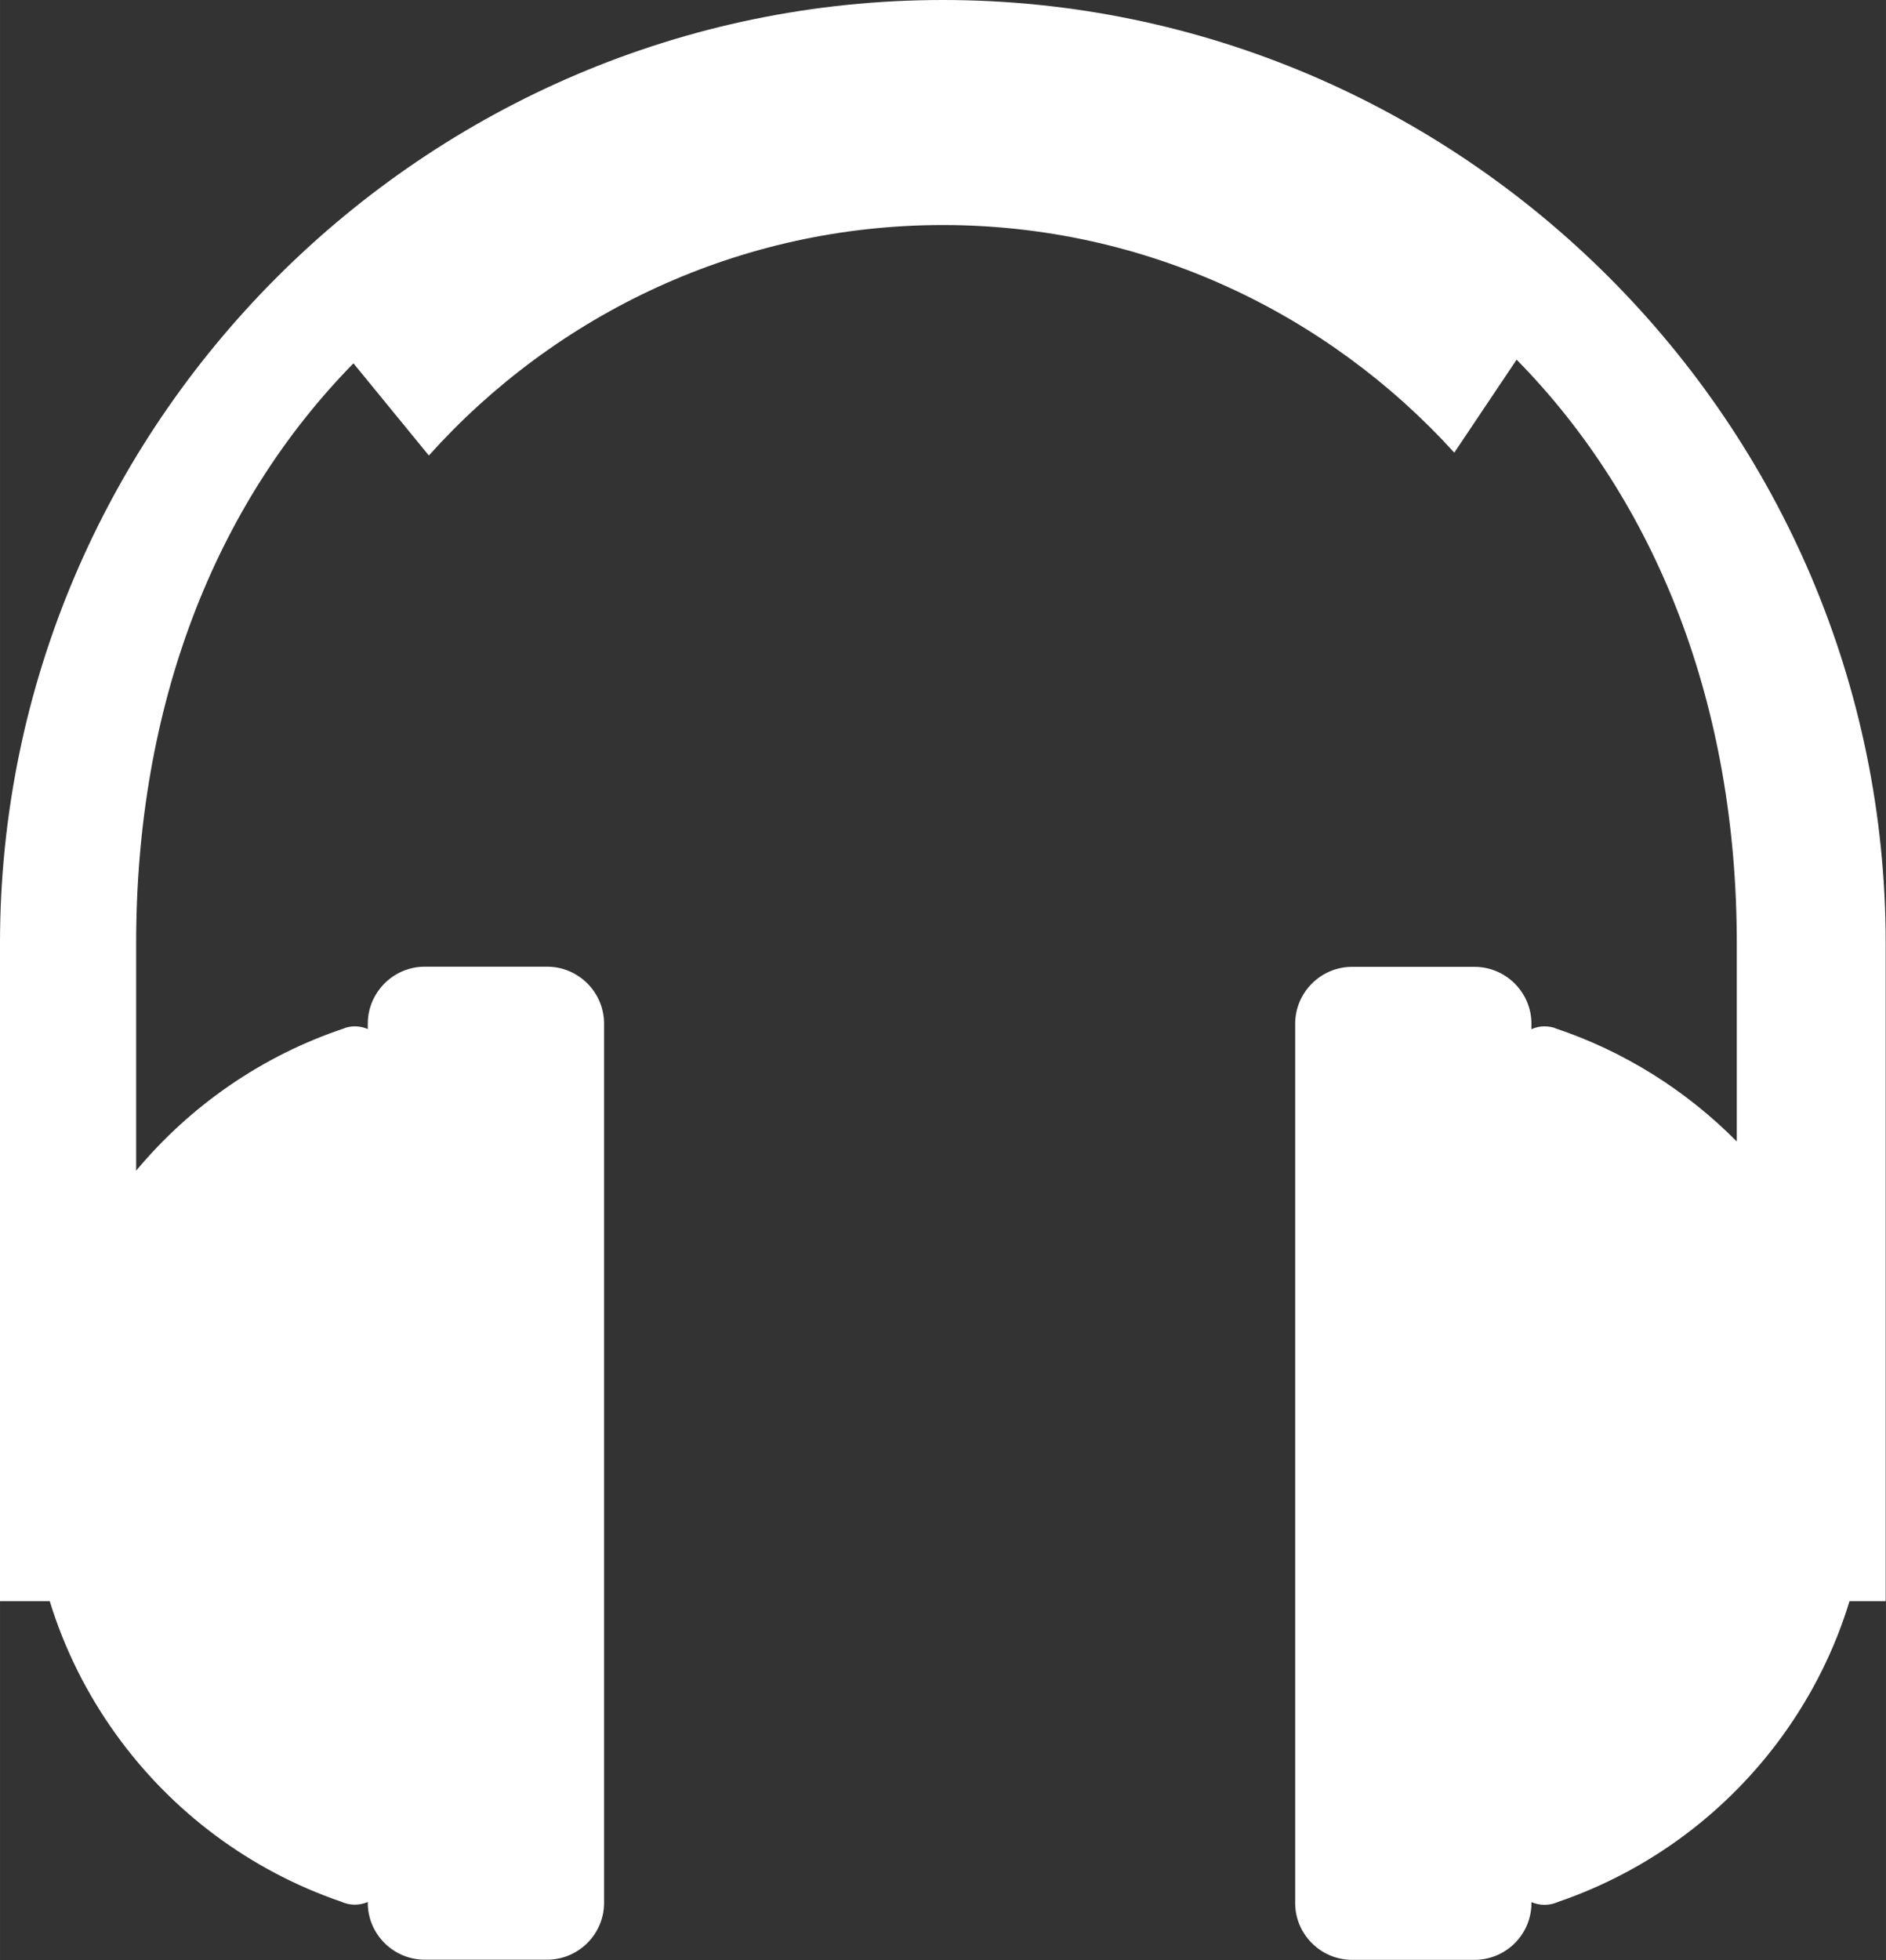 <svg version="1.1" xmlns="http://www.w3.org/2000/svg" xmlns:xlink="http://www.w3.org/1999/xlink" width="118.28px" height="122.88px" viewBox="0,0,246.413,256"><rect x="0" y="0" width="246.413" height="256" fill="#333333" stroke="none"/><g fill="#ffffff" fill-rule="nonzero" stroke="none" stroke-width="1" stroke-linecap="butt" stroke-linejoin="miter" stroke-miterlimit="10" stroke-dasharray="" stroke-dashoffset="0" font-family="none" font-weight="none" font-size="none" text-anchor="none" style="mix-blend-mode: normal"><g transform="translate(-0.002,0) scale(2.083,2.083)"><g><path d="M111.85,108.77c-3.47,4.82 -8.39,8.52 -14.13,10.48c-0.26,0.12 -0.55,0.18 -0.84,0.18c-0.28,0 -0.56,-0.06 -0.82,-0.17v0.06c0,1.96 -1.6,3.56 -3.57,3.56h-7.68c-1.96,0 -3.57,-1.6 -3.57,-3.56v-55.13c0,-1.96 1.6,-3.57 3.57,-3.57h7.68c1.96,0 3.57,1.6 3.57,3.57v0.34c0.26,-0.12 0.54,-0.18 0.82,-0.18c0.22,0 0.44,0.04 0.64,0.1v0.01c4.36,1.45 8.26,3.92 11.42,7.11v-12.42c0,-14.89 -4.99,-27.63 -13.81,-36.6l-3.91,5.83c-7.95,-8.75 -19.4,-14.27 -32.08,-14.27c-12.76,0 -24.29,5.59 -32.24,14.45l-4.73,-5.78c-8.7,8.87 -13.63,21.43 -13.63,36.37v14.25c3.4,-4.08 7.92,-7.22 13.07,-8.93v-0.01c0.21,-0.07 0.43,-0.11 0.64,-0.11c0.28,0 0.57,0.06 0.82,0.17v-0.34c0,-1.96 1.61,-3.57 3.57,-3.57h7.68c1.96,0 3.57,1.6 3.57,3.57v55.13c0,1.96 -1.61,3.56 -3.57,3.56h-7.68c-1.96,0 -3.57,-1.6 -3.57,-3.56v-0.06c-0.25,0.11 -0.53,0.17 -0.82,0.17c-0.3,0 -0.58,-0.07 -0.83,-0.18c-5.74,-1.96 -10.66,-5.66 -14.13,-10.48c-1.82,-2.52 -3.24,-5.34 -4.17,-8.37h-3.12v-41.24c0,-16.27 6.65,-31.05 17.37,-41.77c10.72,-10.72 25.51,-17.38 41.77,-17.38c16.27,0 31.06,6.66 41.77,17.37c10.72,10.72 17.37,25.5 17.37,41.77v41.25h-2.27c-0.91,3 -2.33,5.84 -4.16,8.38v0z"></path></g></g></g></svg>